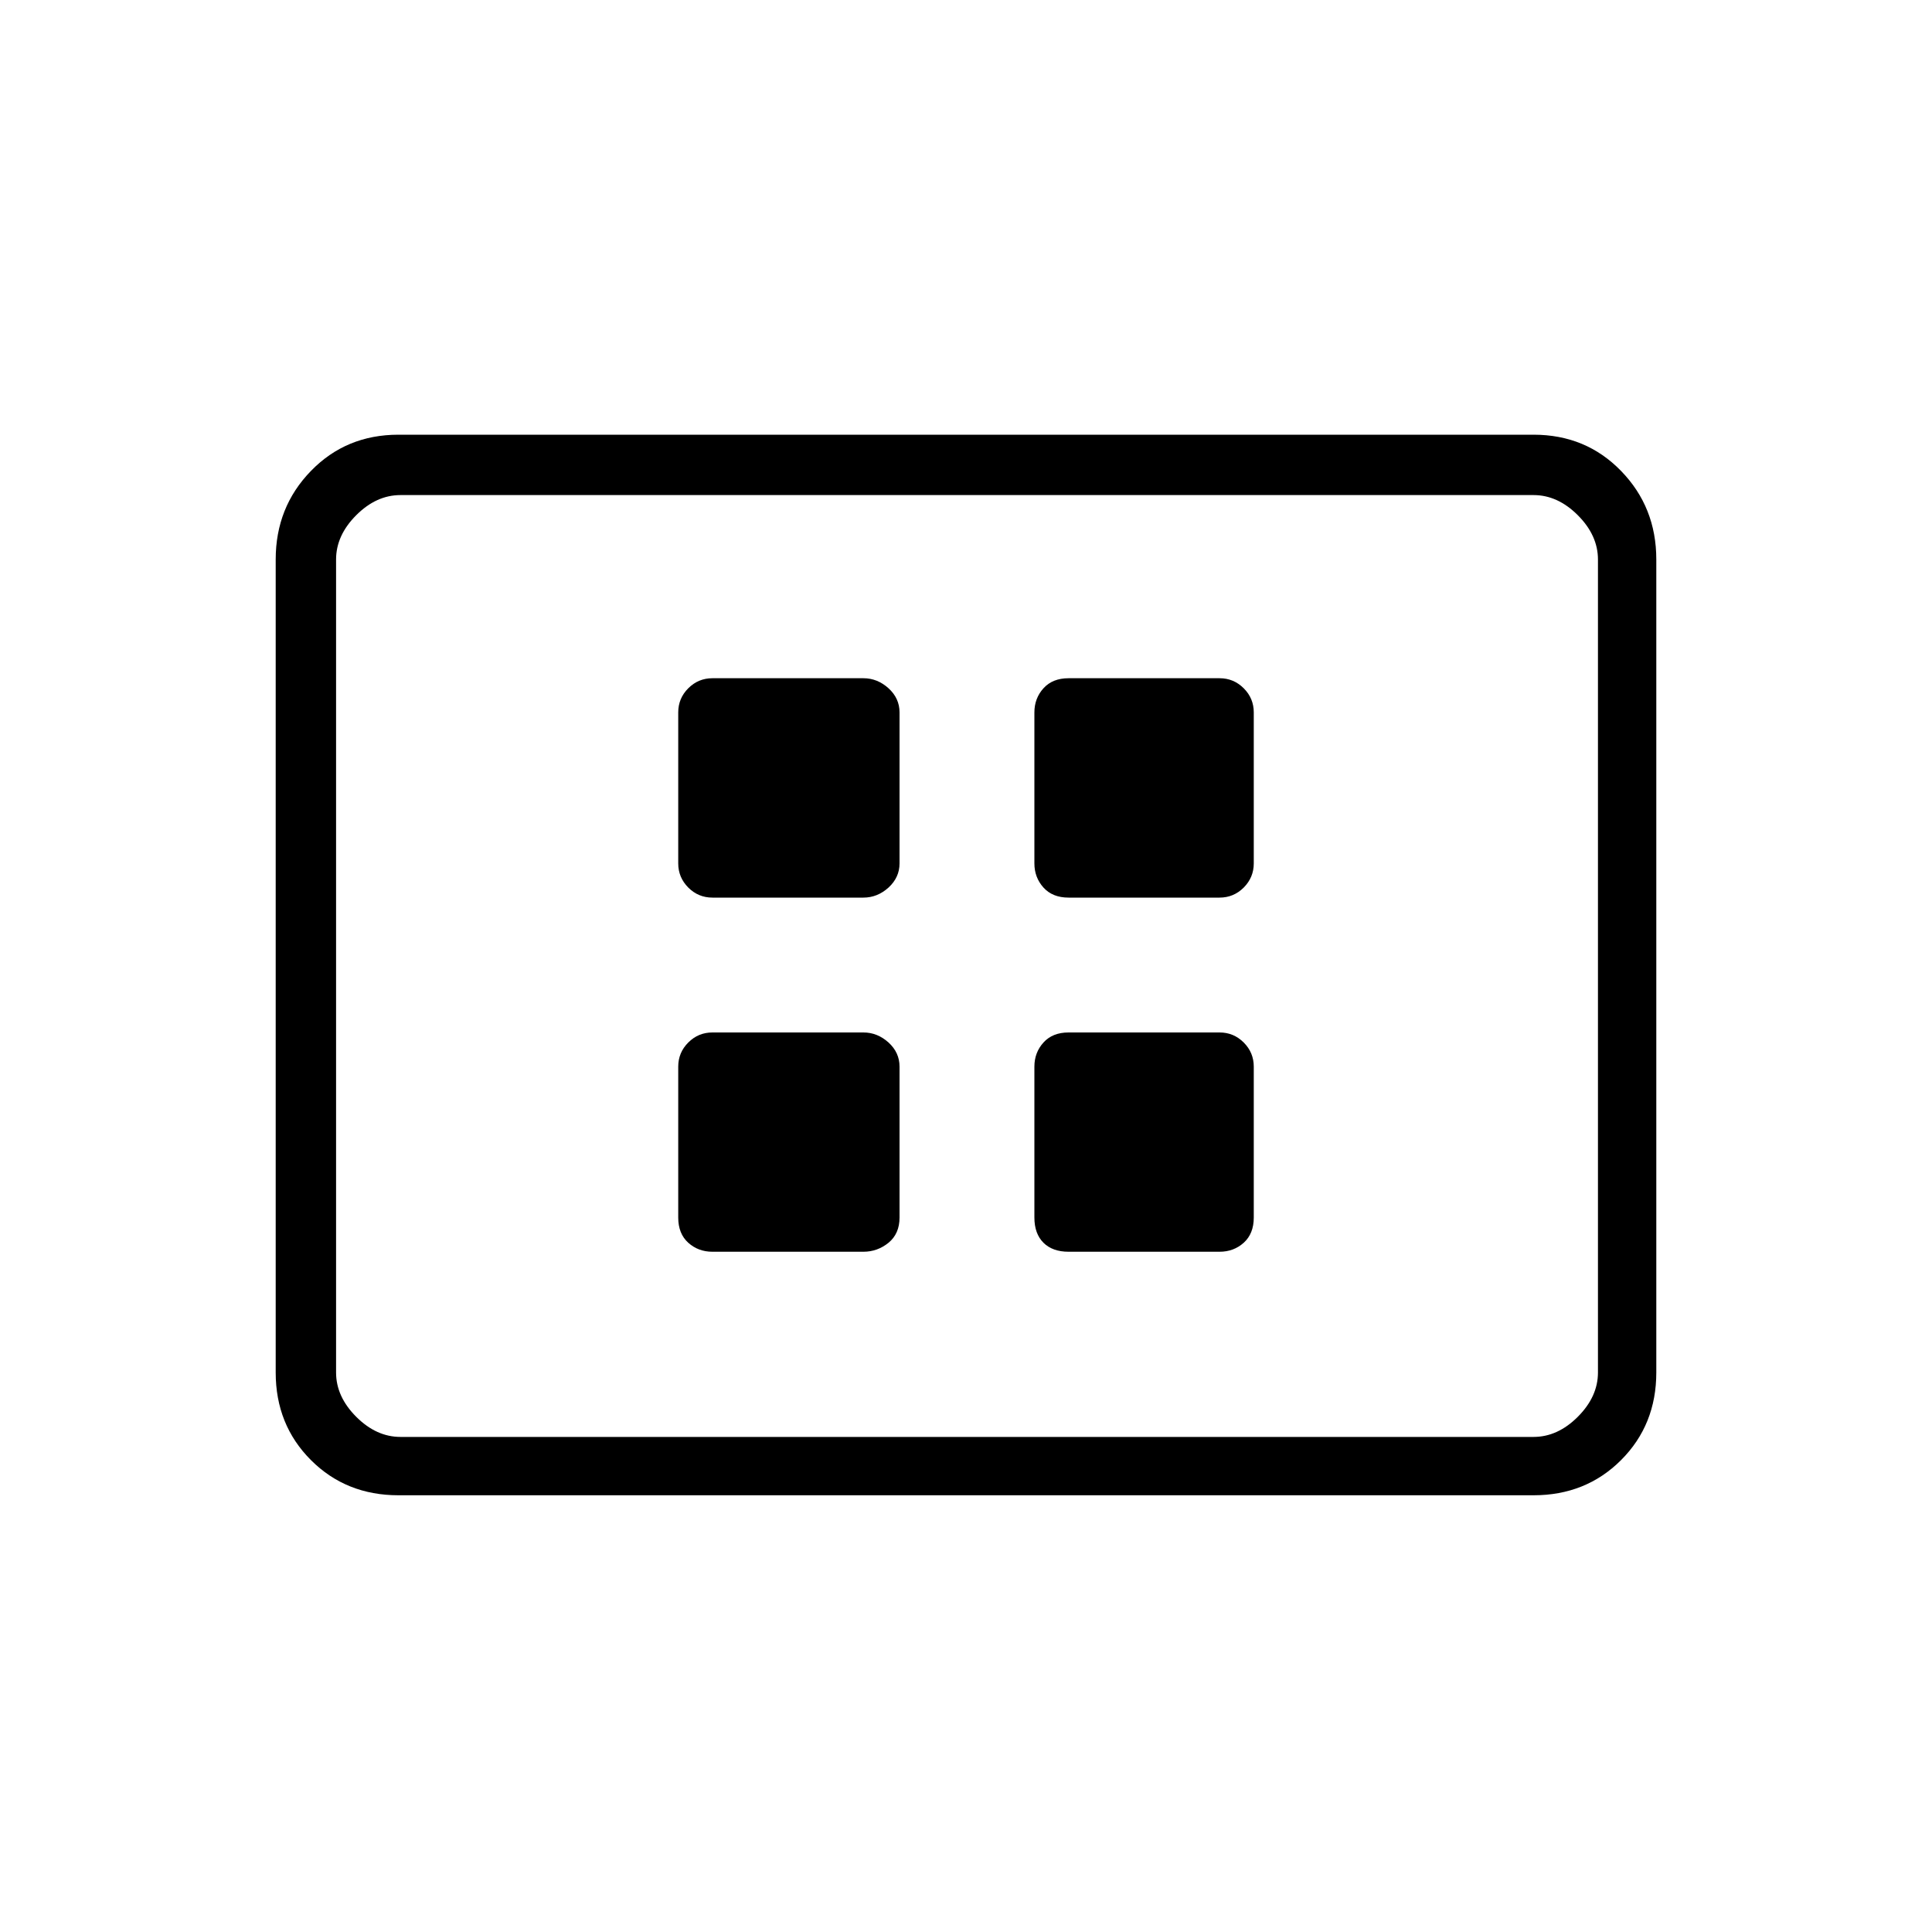 <svg xmlns="http://www.w3.org/2000/svg" height="20" width="20"><path d="M7.375 9.292h1.563q.145 0 .26-.104.114-.105.114-.25V7.375q0-.146-.114-.25-.115-.104-.26-.104H7.375q-.146 0-.25.104-.104.104-.104.25v1.563q0 .145.104.25.104.104.25.104Zm3.687 0h1.563q.146 0 .25-.104.104-.105.104-.25V7.375q0-.146-.104-.25-.104-.104-.25-.104h-1.563q-.166 0-.26.104t-.094.25v1.563q0 .145.094.25.094.104.26.104Zm-3.687 3.666h1.563q.145 0 .26-.093.114-.094.114-.261v-1.562q0-.146-.114-.25-.115-.104-.26-.104H7.375q-.146 0-.25.104-.104.104-.104.25v1.562q0 .167.104.261.104.093.25.093Zm3.687 0h1.563q.146 0 .25-.093.104-.094.104-.261v-1.562q0-.146-.104-.25-.104-.104-.25-.104h-1.563q-.166 0-.26.104t-.094.25v1.562q0 .167.094.261.094.093.26.093Zm-6.937 2.521q-.542 0-.906-.364-.365-.365-.365-.907V5.792q0-.542.365-.917.364-.375.906-.375h11.75q.542 0 .906.375.365.375.365.917v8.416q0 .542-.365.907-.364.364-.906.364Zm-.646-.604v-9.75 9.75Zm.667 0h11.729q.25 0 .458-.208.209-.209.209-.459V5.792q0-.25-.209-.459-.208-.208-.458-.208H4.146q-.25 0-.458.208-.209.209-.209.459v8.416q0 .25.209.459.208.208.458.208Z"/></svg>